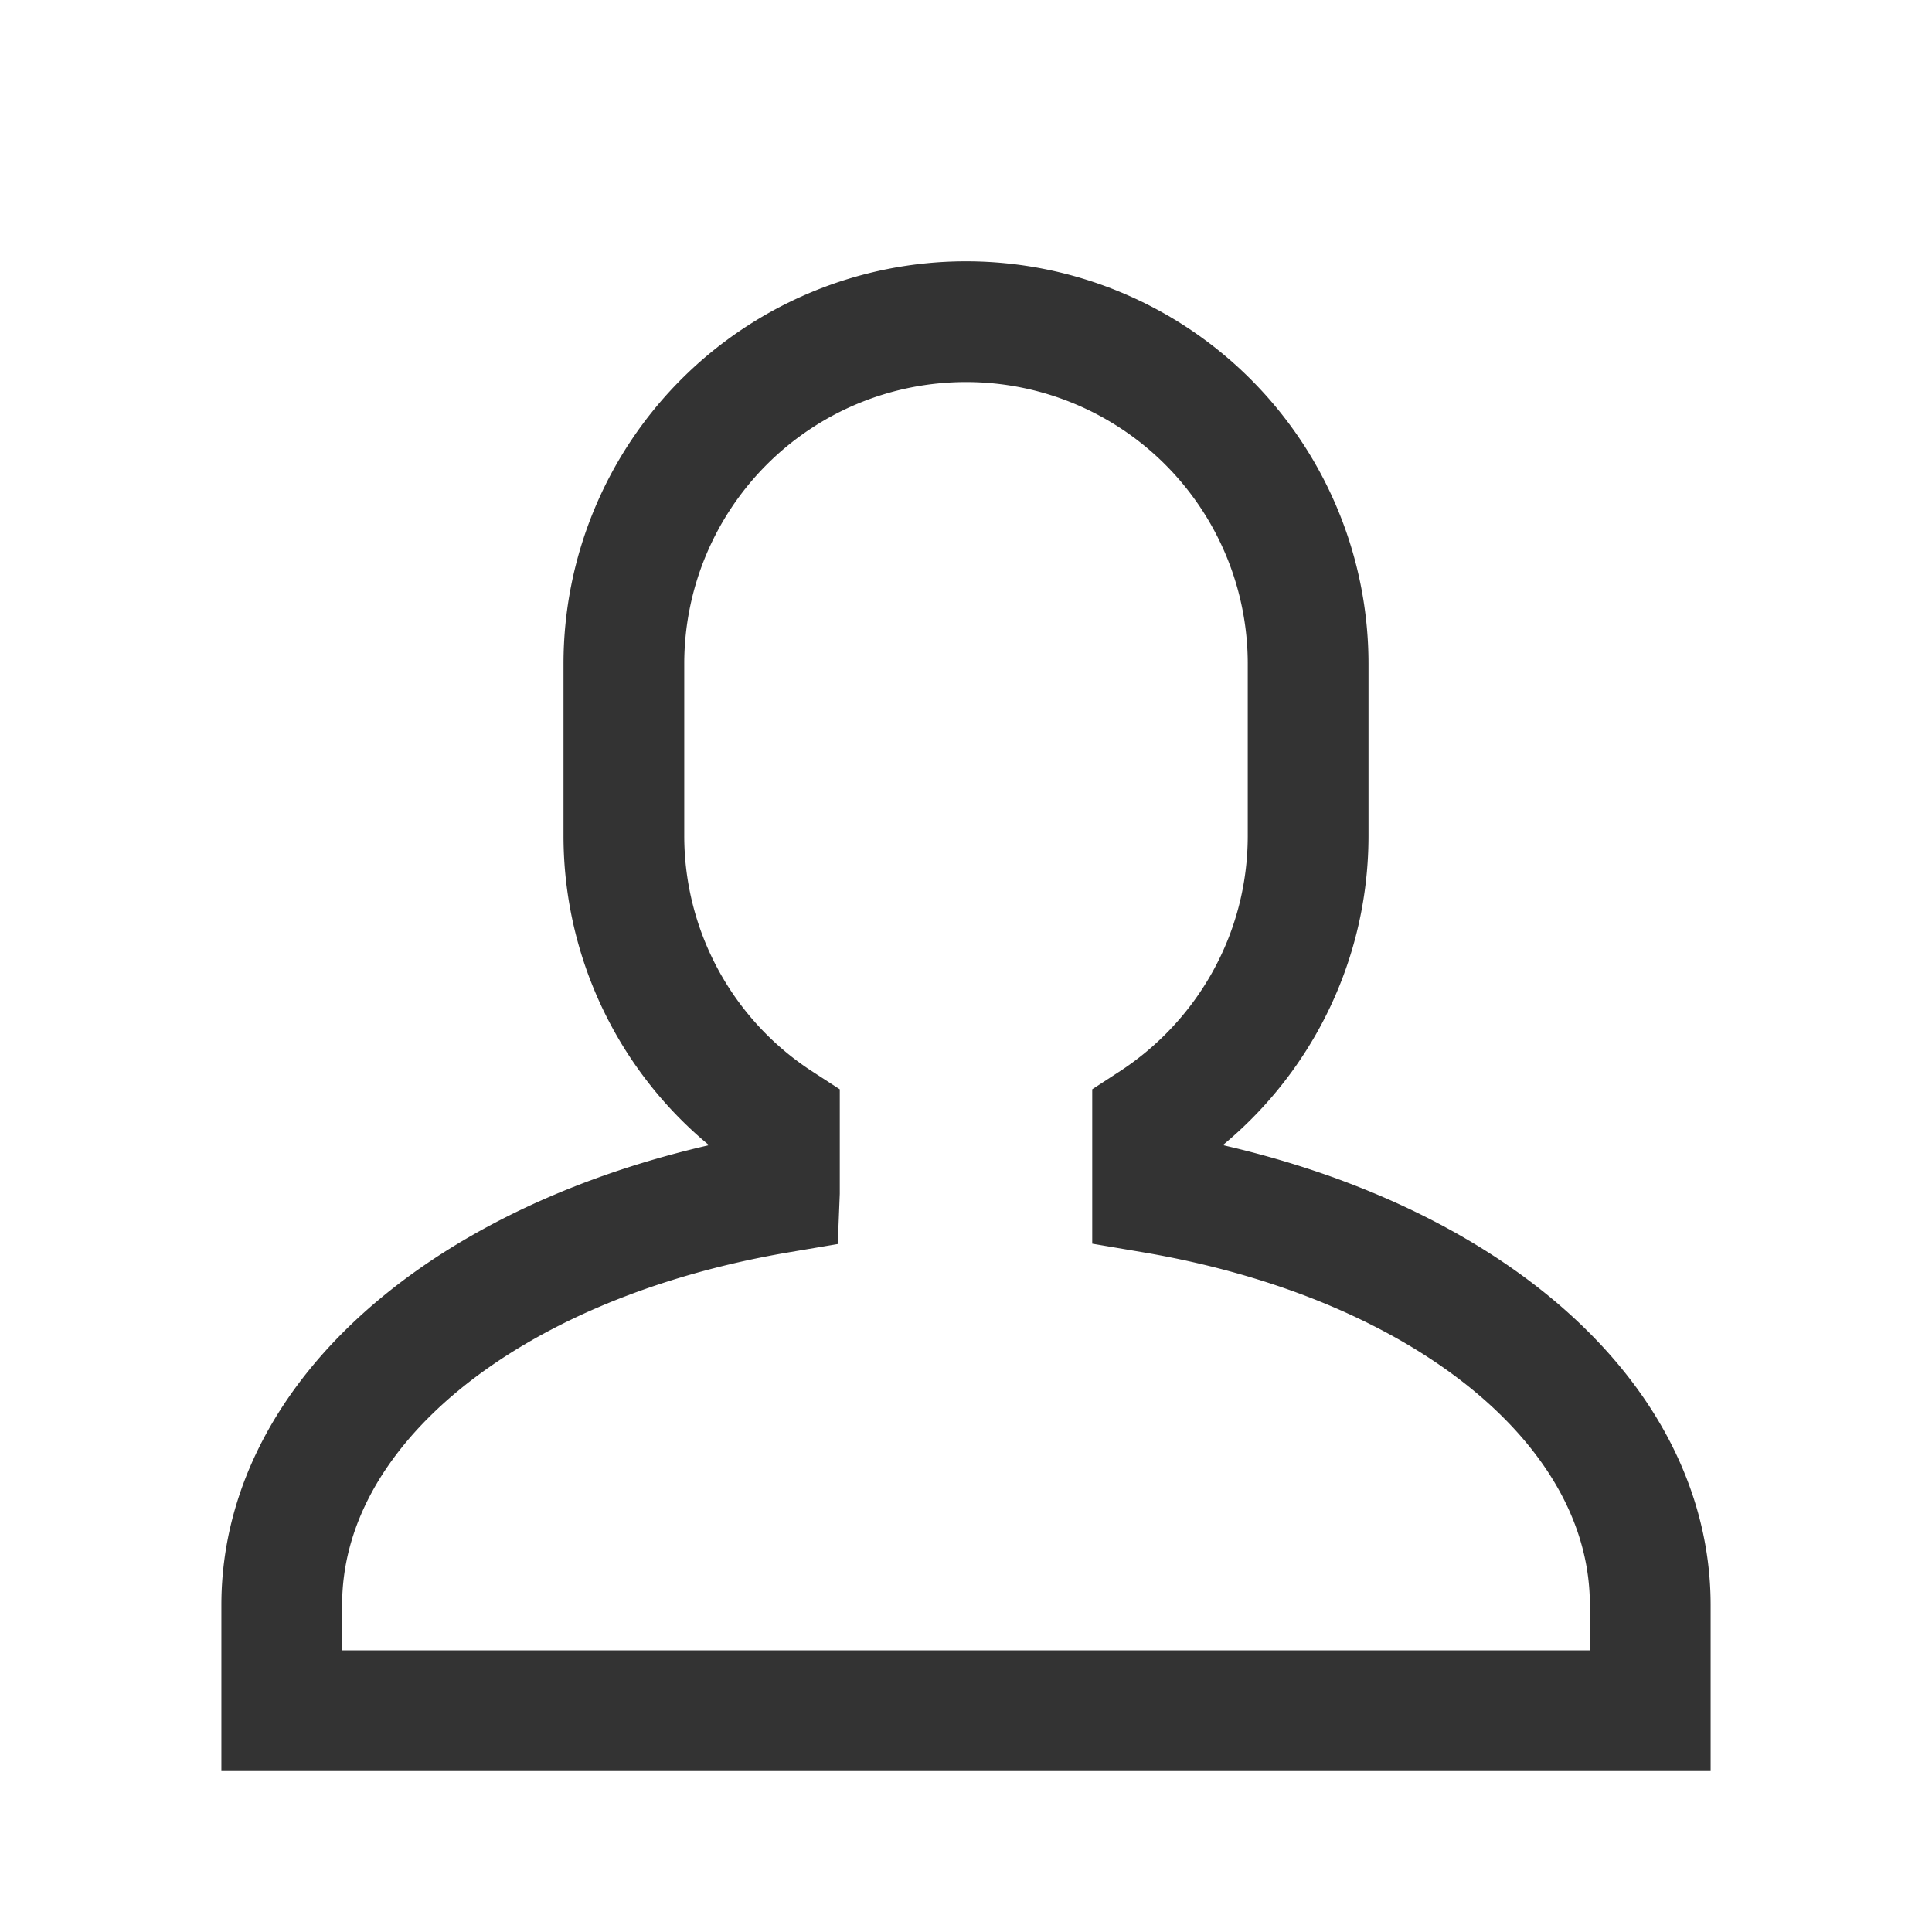 <svg width="24" height="24" viewBox="0 0 24 24" xmlns="http://www.w3.org/2000/svg"><path d="M9.682 14.815v-.876a4.24 4.24 0 0 1-1.932-3.56V8.246a4.25 4.25 0 0 1 8.5 0v2.135c0 1.49-.77 2.8-1.932 3.557v.878c3.653.619 6.182 2.678 6.182 5.123v1.312h-17v-1.313c0-2.444 2.529-4.503 6.182-5.122z" stroke="#333" stroke-width="1.5" fill="none" fill-rule="evenodd"/></svg>